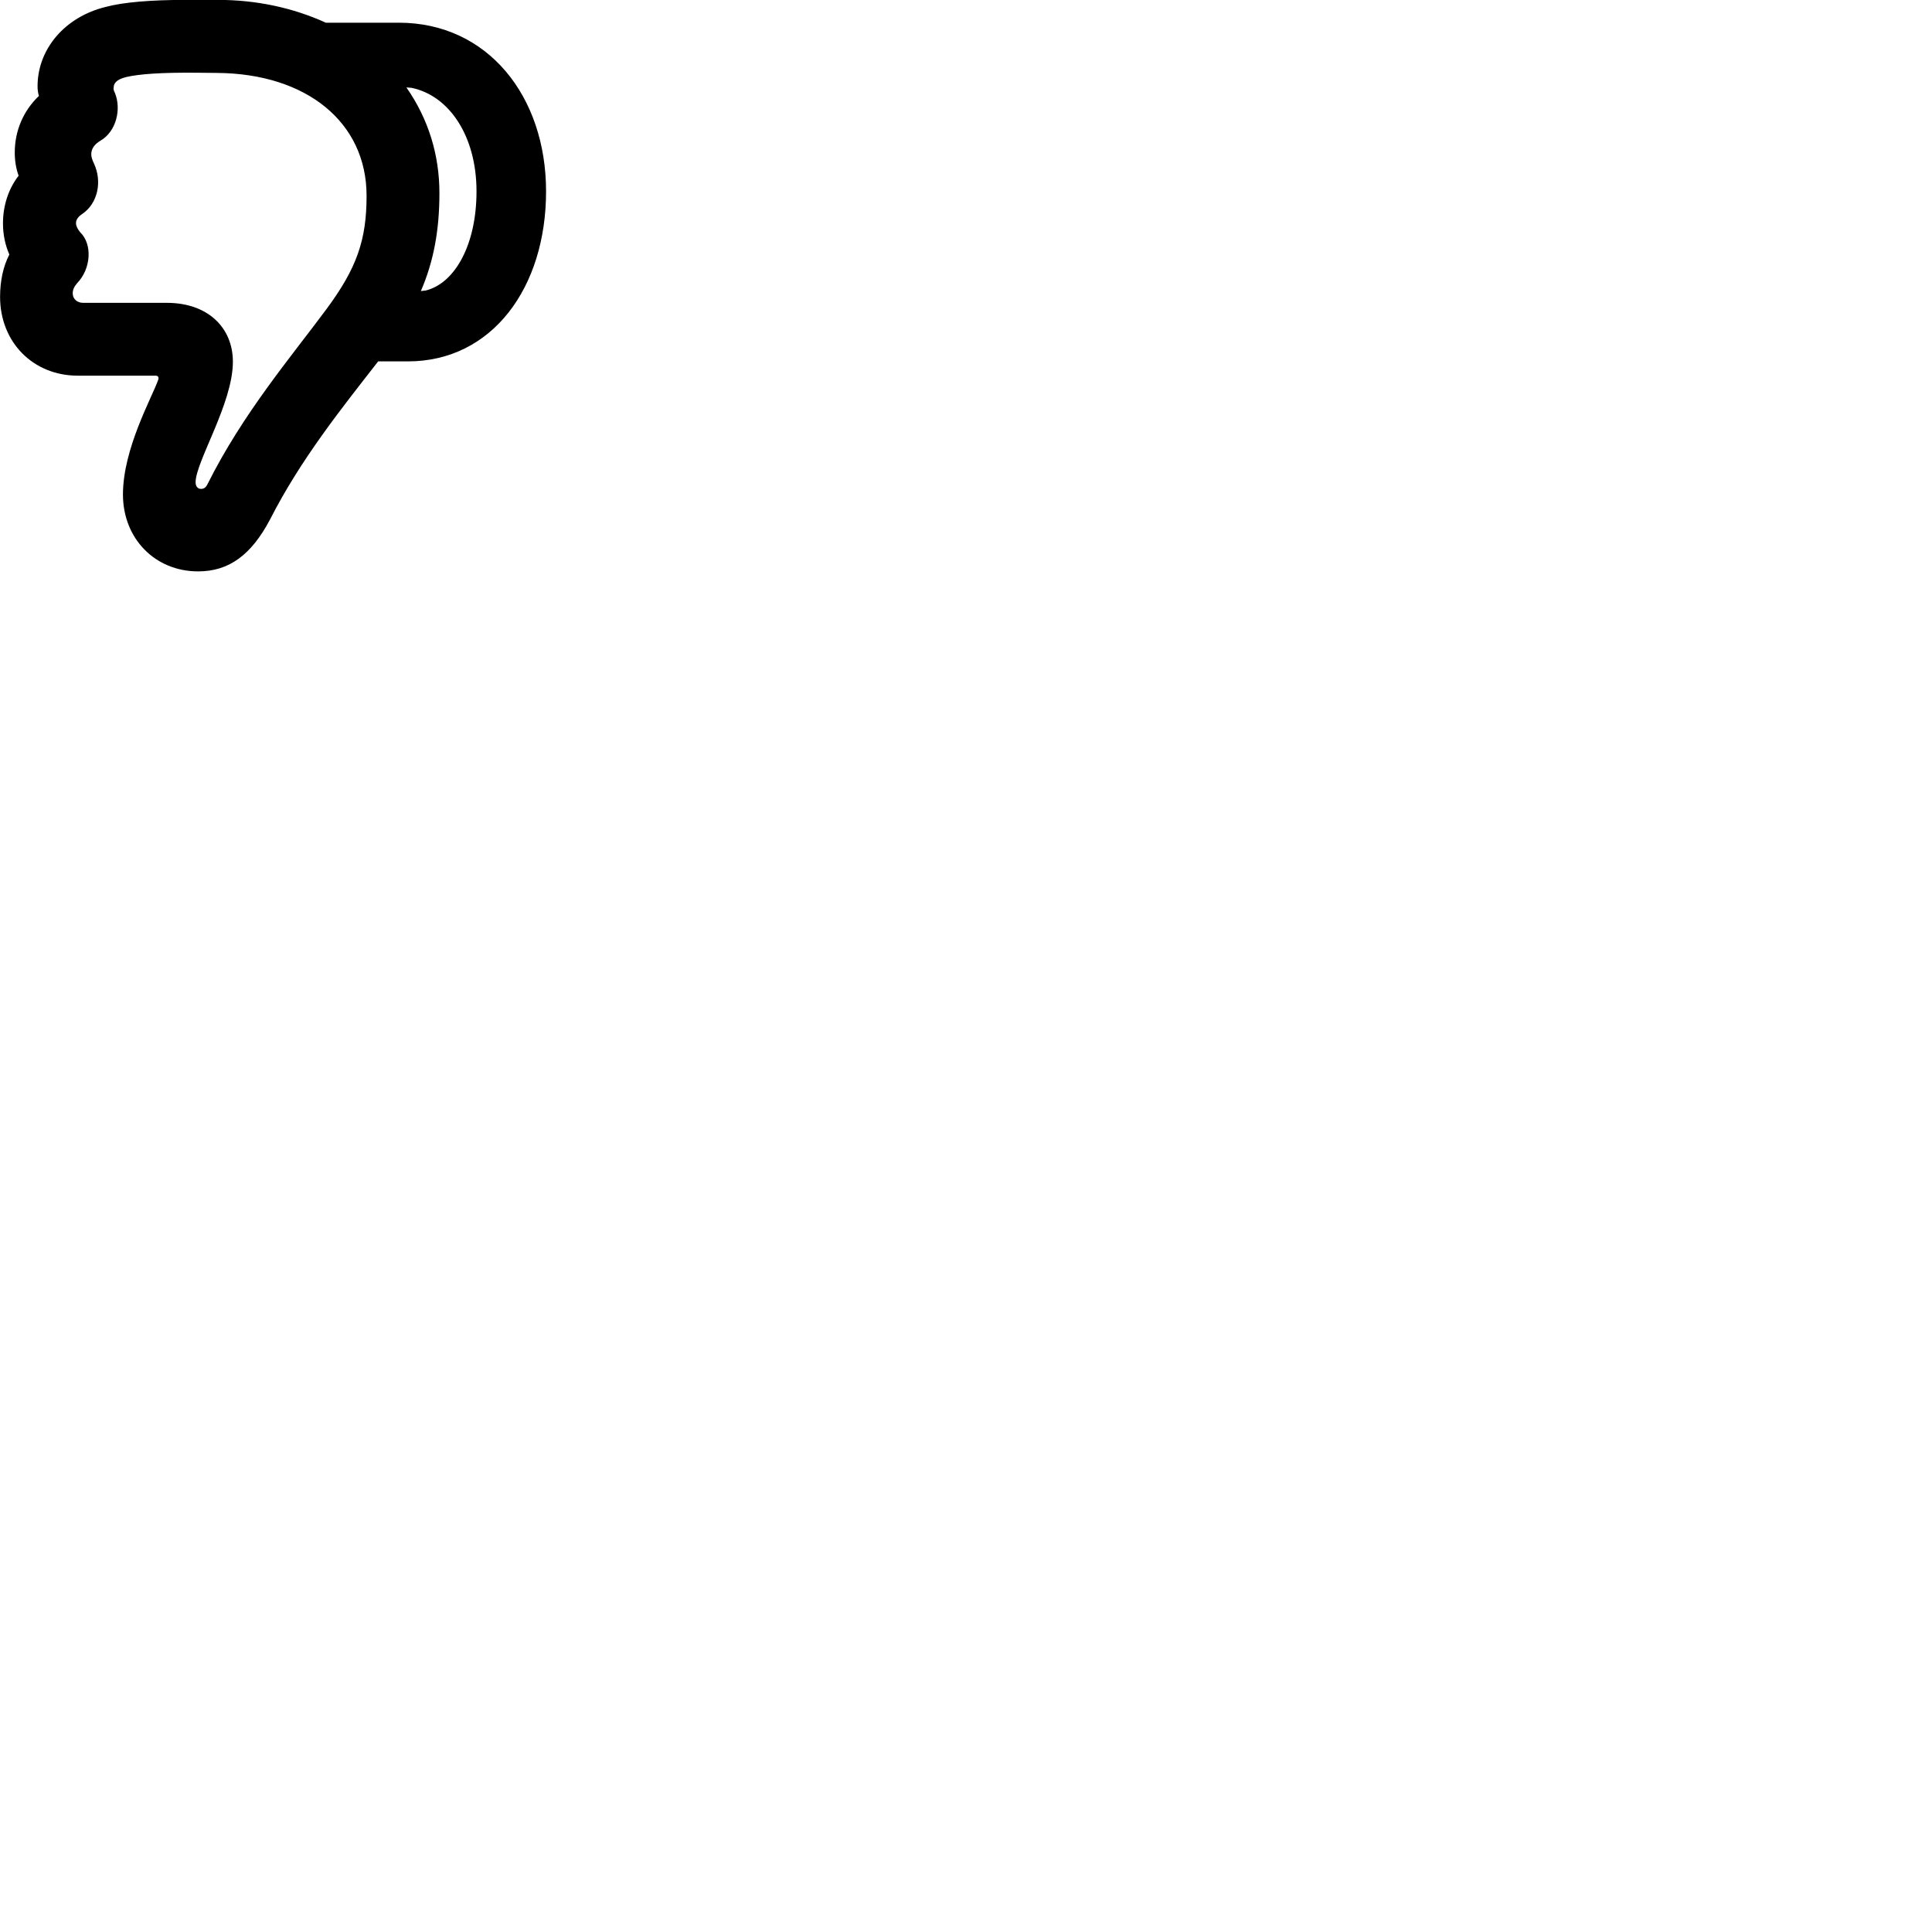 
        <svg xmlns="http://www.w3.org/2000/svg" viewBox="0 0 100 100">
            <path d="M28.264 9.905C28.264 4.985 25.244 1.175 20.644 1.175H16.864C15.154 0.395 13.254 -0.005 11.294 -0.005H9.594C7.814 -0.005 6.374 0.115 5.484 0.355C3.364 0.865 1.944 2.535 1.944 4.465C1.944 4.645 1.964 4.805 2.014 4.965C1.204 5.735 0.764 6.775 0.764 7.895C0.764 8.335 0.834 8.735 0.964 9.095C0.434 9.775 0.154 10.645 0.154 11.565C0.154 12.155 0.274 12.695 0.484 13.175C0.164 13.785 0.004 14.545 0.004 15.365C0.004 17.705 1.704 19.445 4.034 19.445H8.064C8.154 19.445 8.234 19.495 8.194 19.645C7.864 20.585 6.364 23.215 6.364 25.595C6.364 27.875 8.024 29.575 10.254 29.575C11.844 29.575 13.004 28.735 13.984 26.875C15.564 23.775 17.664 21.155 19.574 18.705H21.114C25.464 18.705 28.264 14.895 28.264 9.905ZM18.974 10.135C18.974 12.425 18.464 13.885 16.894 16.005C15.094 18.435 12.564 21.405 10.744 25.055C10.654 25.235 10.554 25.305 10.404 25.305C10.214 25.305 10.124 25.145 10.124 24.965C10.124 23.895 12.054 20.885 12.054 18.725C12.054 16.955 10.754 15.675 8.634 15.675H4.304C3.984 15.675 3.764 15.465 3.764 15.185C3.764 14.995 3.834 14.845 3.994 14.655C4.704 13.925 4.804 12.645 4.144 12.015C4.004 11.835 3.934 11.695 3.934 11.545C3.934 11.375 4.044 11.215 4.244 11.085C5.074 10.525 5.294 9.385 4.864 8.465C4.774 8.275 4.724 8.125 4.724 7.985C4.724 7.695 4.894 7.465 5.194 7.285C6.024 6.805 6.284 5.655 5.954 4.825C5.884 4.685 5.864 4.615 5.884 4.525C5.884 4.305 6.044 4.105 6.544 3.985C7.194 3.835 8.324 3.745 10.244 3.765L11.254 3.775C15.864 3.815 18.974 6.325 18.974 10.135ZM24.664 9.905C24.664 12.625 23.574 14.645 22.044 15.035C21.964 15.045 21.864 15.055 21.784 15.065C22.444 13.535 22.744 11.925 22.744 9.995C22.744 8.015 22.174 6.155 21.034 4.525C21.084 4.525 21.204 4.535 21.294 4.545C23.254 4.945 24.664 7.045 24.664 9.905Z" />
        </svg>
    